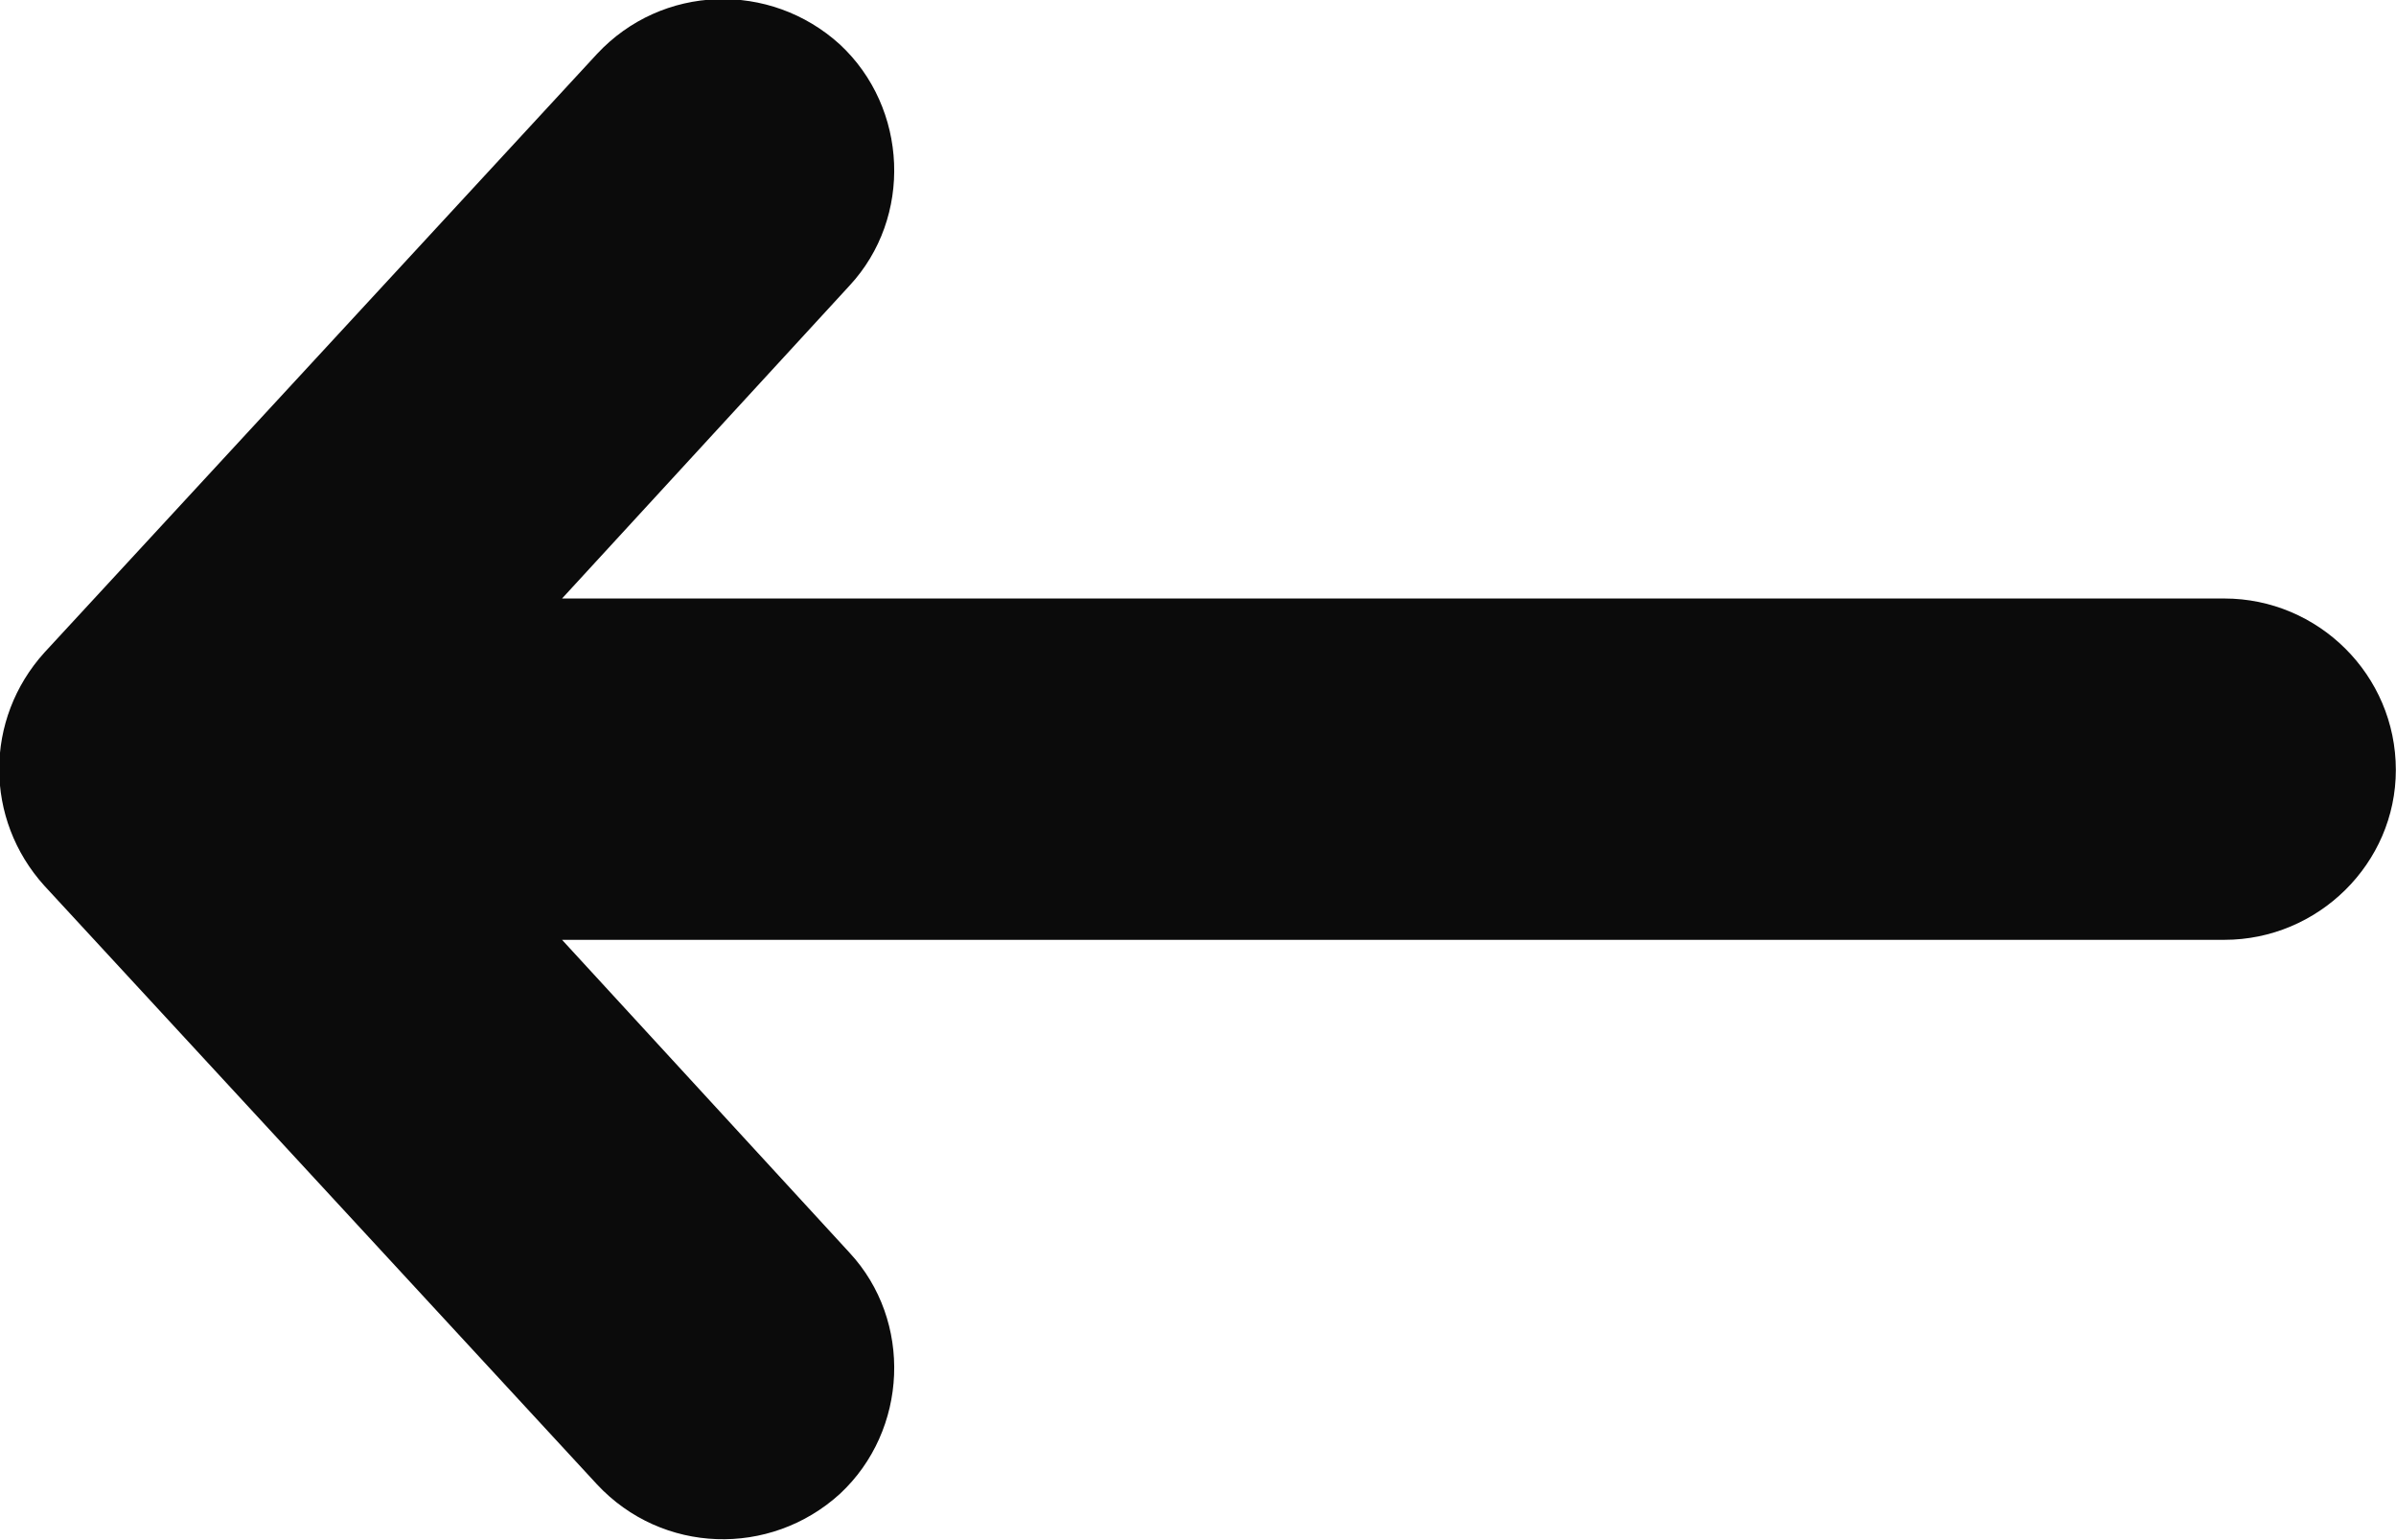 <svg width="15.091" height="9.701" viewBox="0 0 15.091 9.701" fill="none" xmlns="http://www.w3.org/2000/svg" xmlns:xlink="http://www.w3.org/1999/xlink">
	<desc>
			Created with Pixso.
	</desc>
	<defs/>
	<path id="vector (Stroke)" d="M5.29 0.28C4.85 -0.12 4.17 -0.1 3.76 0.34L0.28 4.11C-0.1 4.53 -0.1 5.16 0.28 5.58L3.76 9.35C4.17 9.79 4.85 9.81 5.29 9.41C5.72 9.01 5.75 8.32 5.35 7.89L3.54 5.92L14.01 5.92C14.6 5.92 15.09 5.44 15.09 4.85C15.09 4.25 14.6 3.77 14.01 3.77L3.54 3.77L5.35 1.8C5.75 1.37 5.72 0.68 5.29 0.28Z" fill="#0B0B0B" fill-opacity="1" fill-rule="evenodd"/>
</svg>
